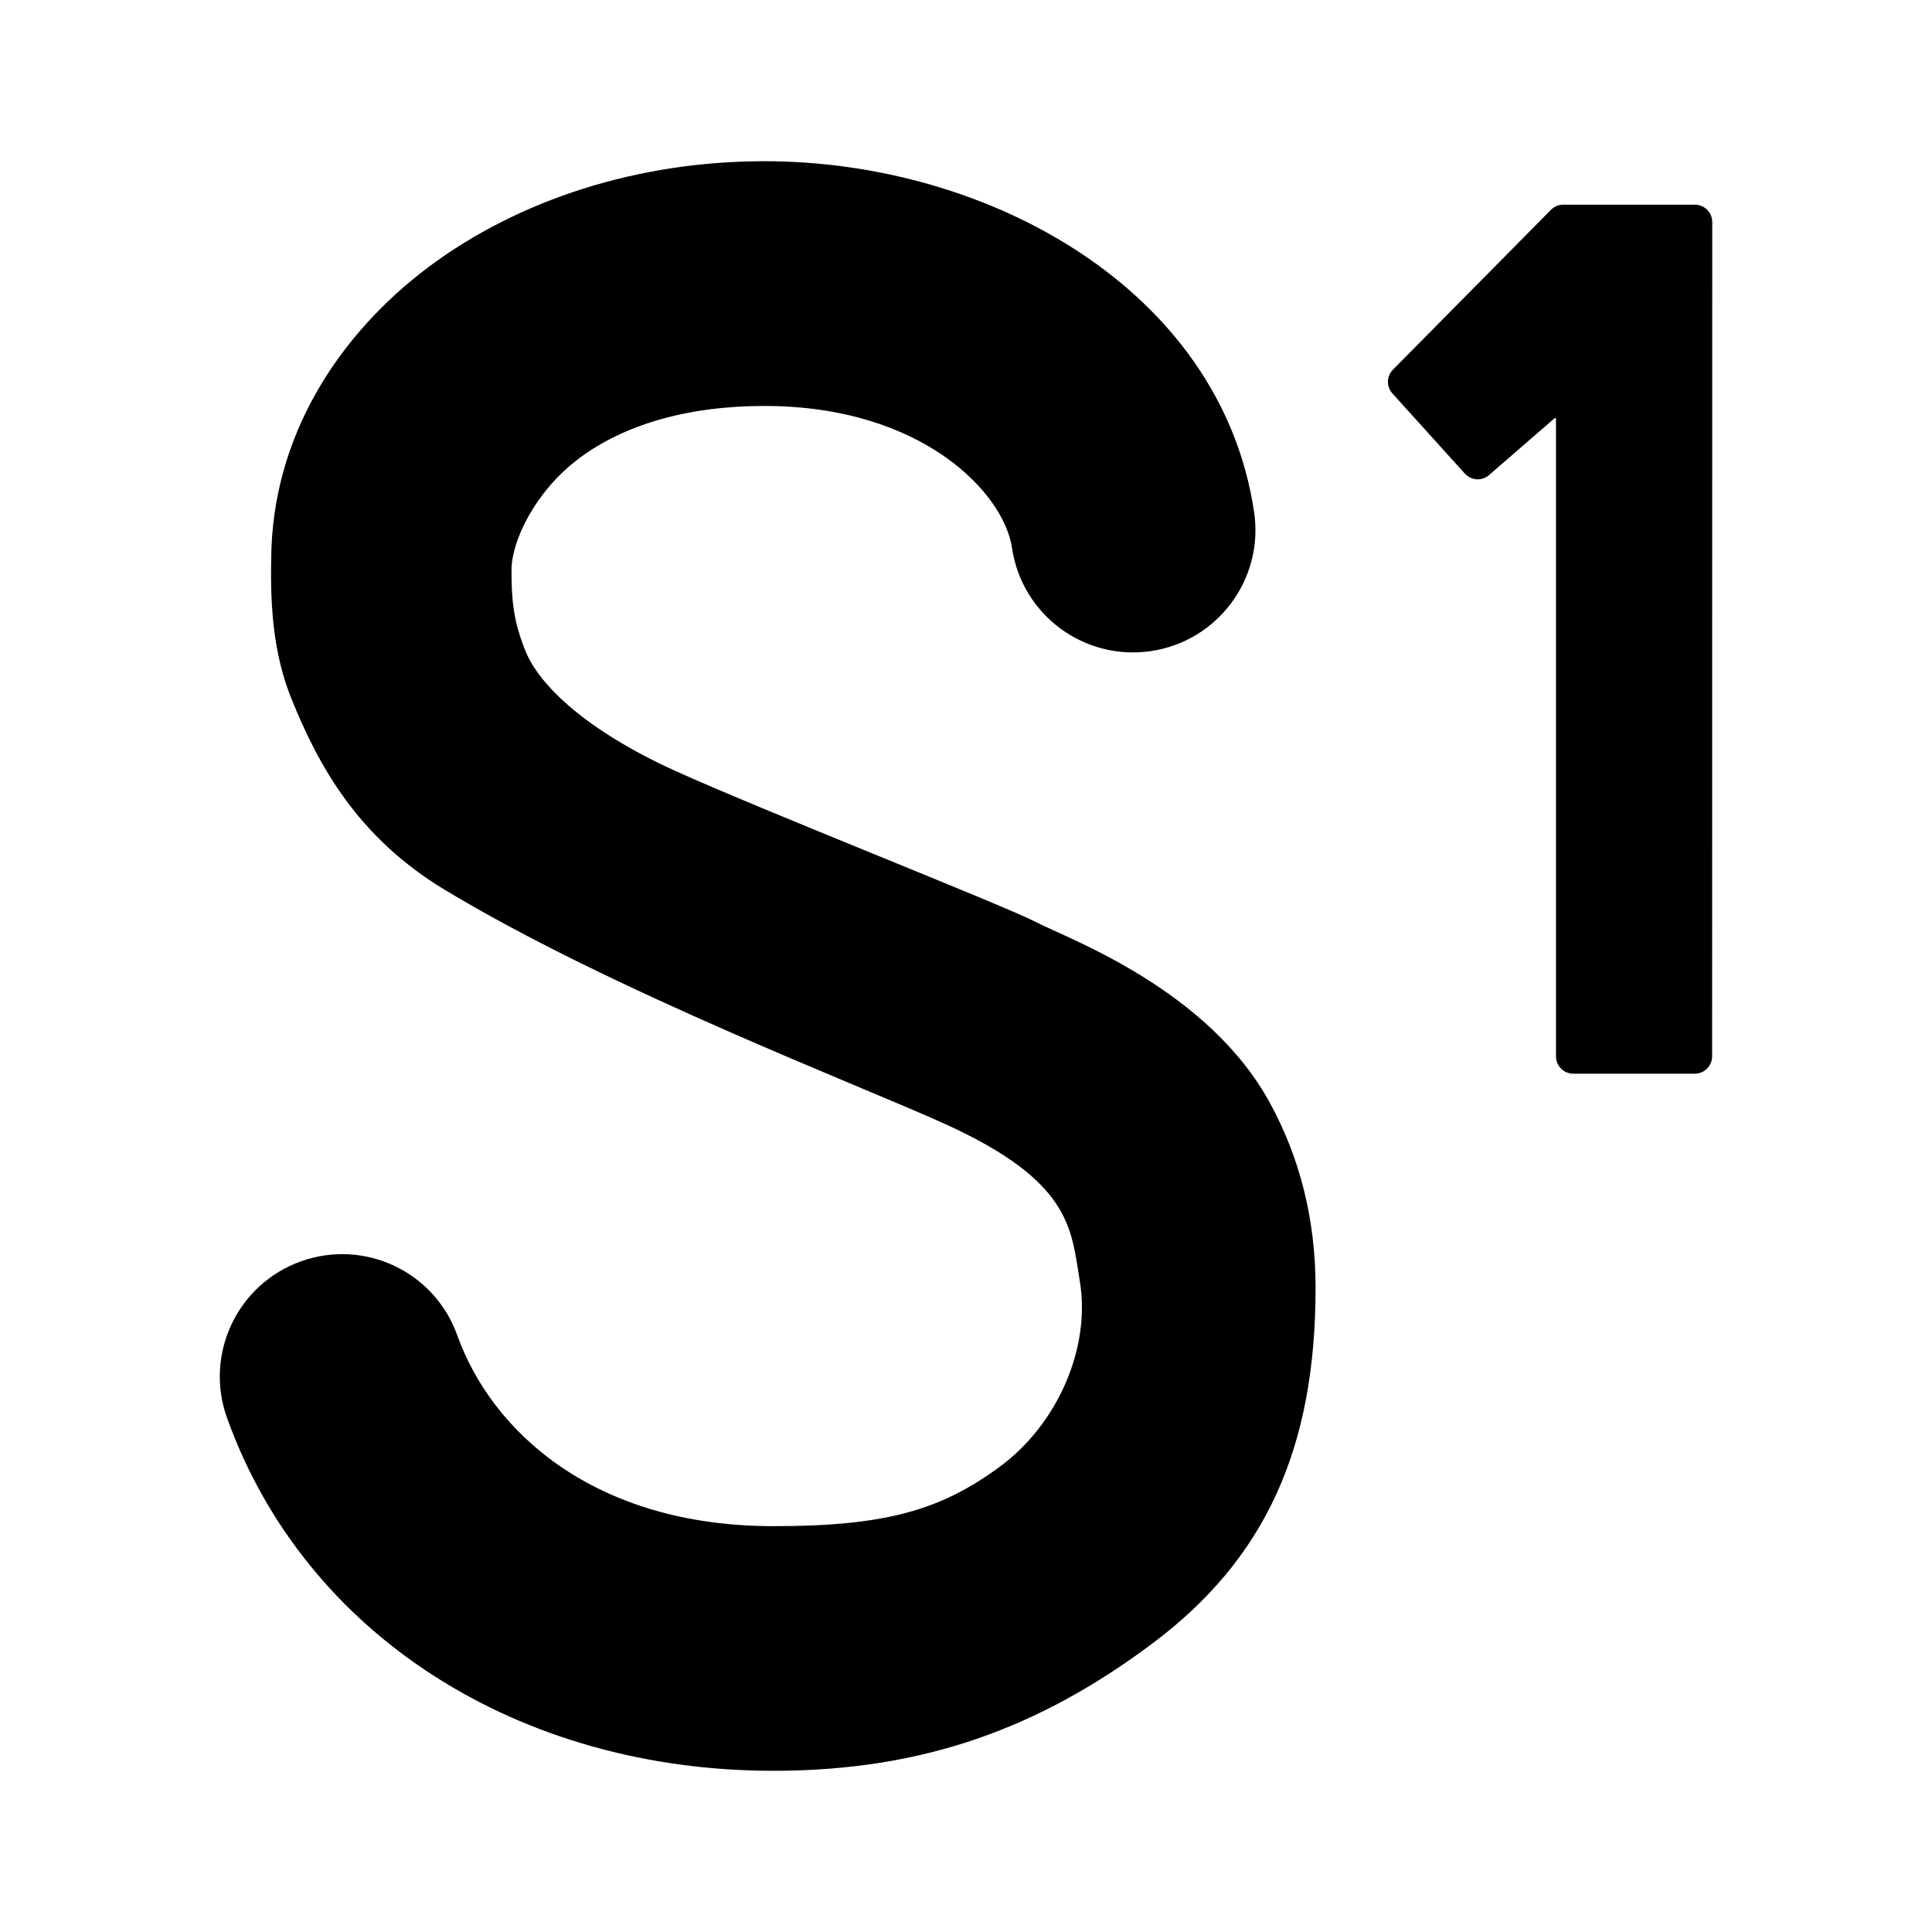 <svg
   width="16"
   height="16"
   viewBox="0 0 16 16">
  <path
     d="m 14.18,1.839 c 0,-0.08 -0.065,-0.144 -0.144,-0.144 h -1.089 c -0.039,0 -0.075,0.015 -0.103,0.043 L 11.536,3.061 c -0.054,0.054 -0.056,0.141 -0.004,0.198 l 0.599,0.663 c 0.053,0.058 0.142,0.064 0.201,0.012 l 0.542,-0.47 c 0.005,-0.004 0.012,-7.265e-4 0.012,0.005 v 5.279 c 0,0.08 0.065,0.144 0.144,0.144 h 1.005 c 0.08,0 0.144,-0.065 0.144,-0.144 z"
     fill="currentColor"
  />
  <path
     d="M 6.331,1.335 C 5.286,1.335 4.3,1.651 3.552,2.209 2.808,2.766 2.251,3.612 2.246,4.632 c -0.008,0.397 0.019,0.788 0.168,1.156 0.222,0.549 0.545,1.143 1.266,1.579 1.389,0.839 3.462,1.629 4.15,1.943 1.046,0.476 1.041,0.867 1.113,1.303 0.091,0.555 -0.188,1.181 -0.657,1.529 -0.496,0.368 -0.959,0.497 -1.881,0.497 -1.488,0 -2.333,-0.785 -2.618,-1.58 C 3.599,10.531 3.019,10.257 2.492,10.446 1.965,10.635 1.691,11.215 1.88,11.742 2.527,13.546 4.3,14.665 6.405,14.665 c 1.246,0 2.202,-0.357 3.126,-1.045 0.952,-0.707 1.364,-1.63 1.364,-2.955 0,-0.584 -0.138,-1.087 -0.372,-1.52 C 10.01,8.192 8.849,7.776 8.581,7.637 8.313,7.497 6.297,6.705 5.583,6.38 4.869,6.054 4.47,5.684 4.352,5.392 4.253,5.147 4.236,4.977 4.236,4.721 c 0,-0.242 0.197,-0.654 0.561,-0.926 0.364,-0.272 0.883,-0.433 1.534,-0.433 1.305,0 1.983,0.72 2.05,1.176 0.082,0.554 0.597,0.936 1.151,0.854 C 10.085,5.31 10.468,4.795 10.386,4.242 10.114,2.401 8.188,1.335 6.331,1.335 Z"
     fill="currentColor"
  />
</svg>

